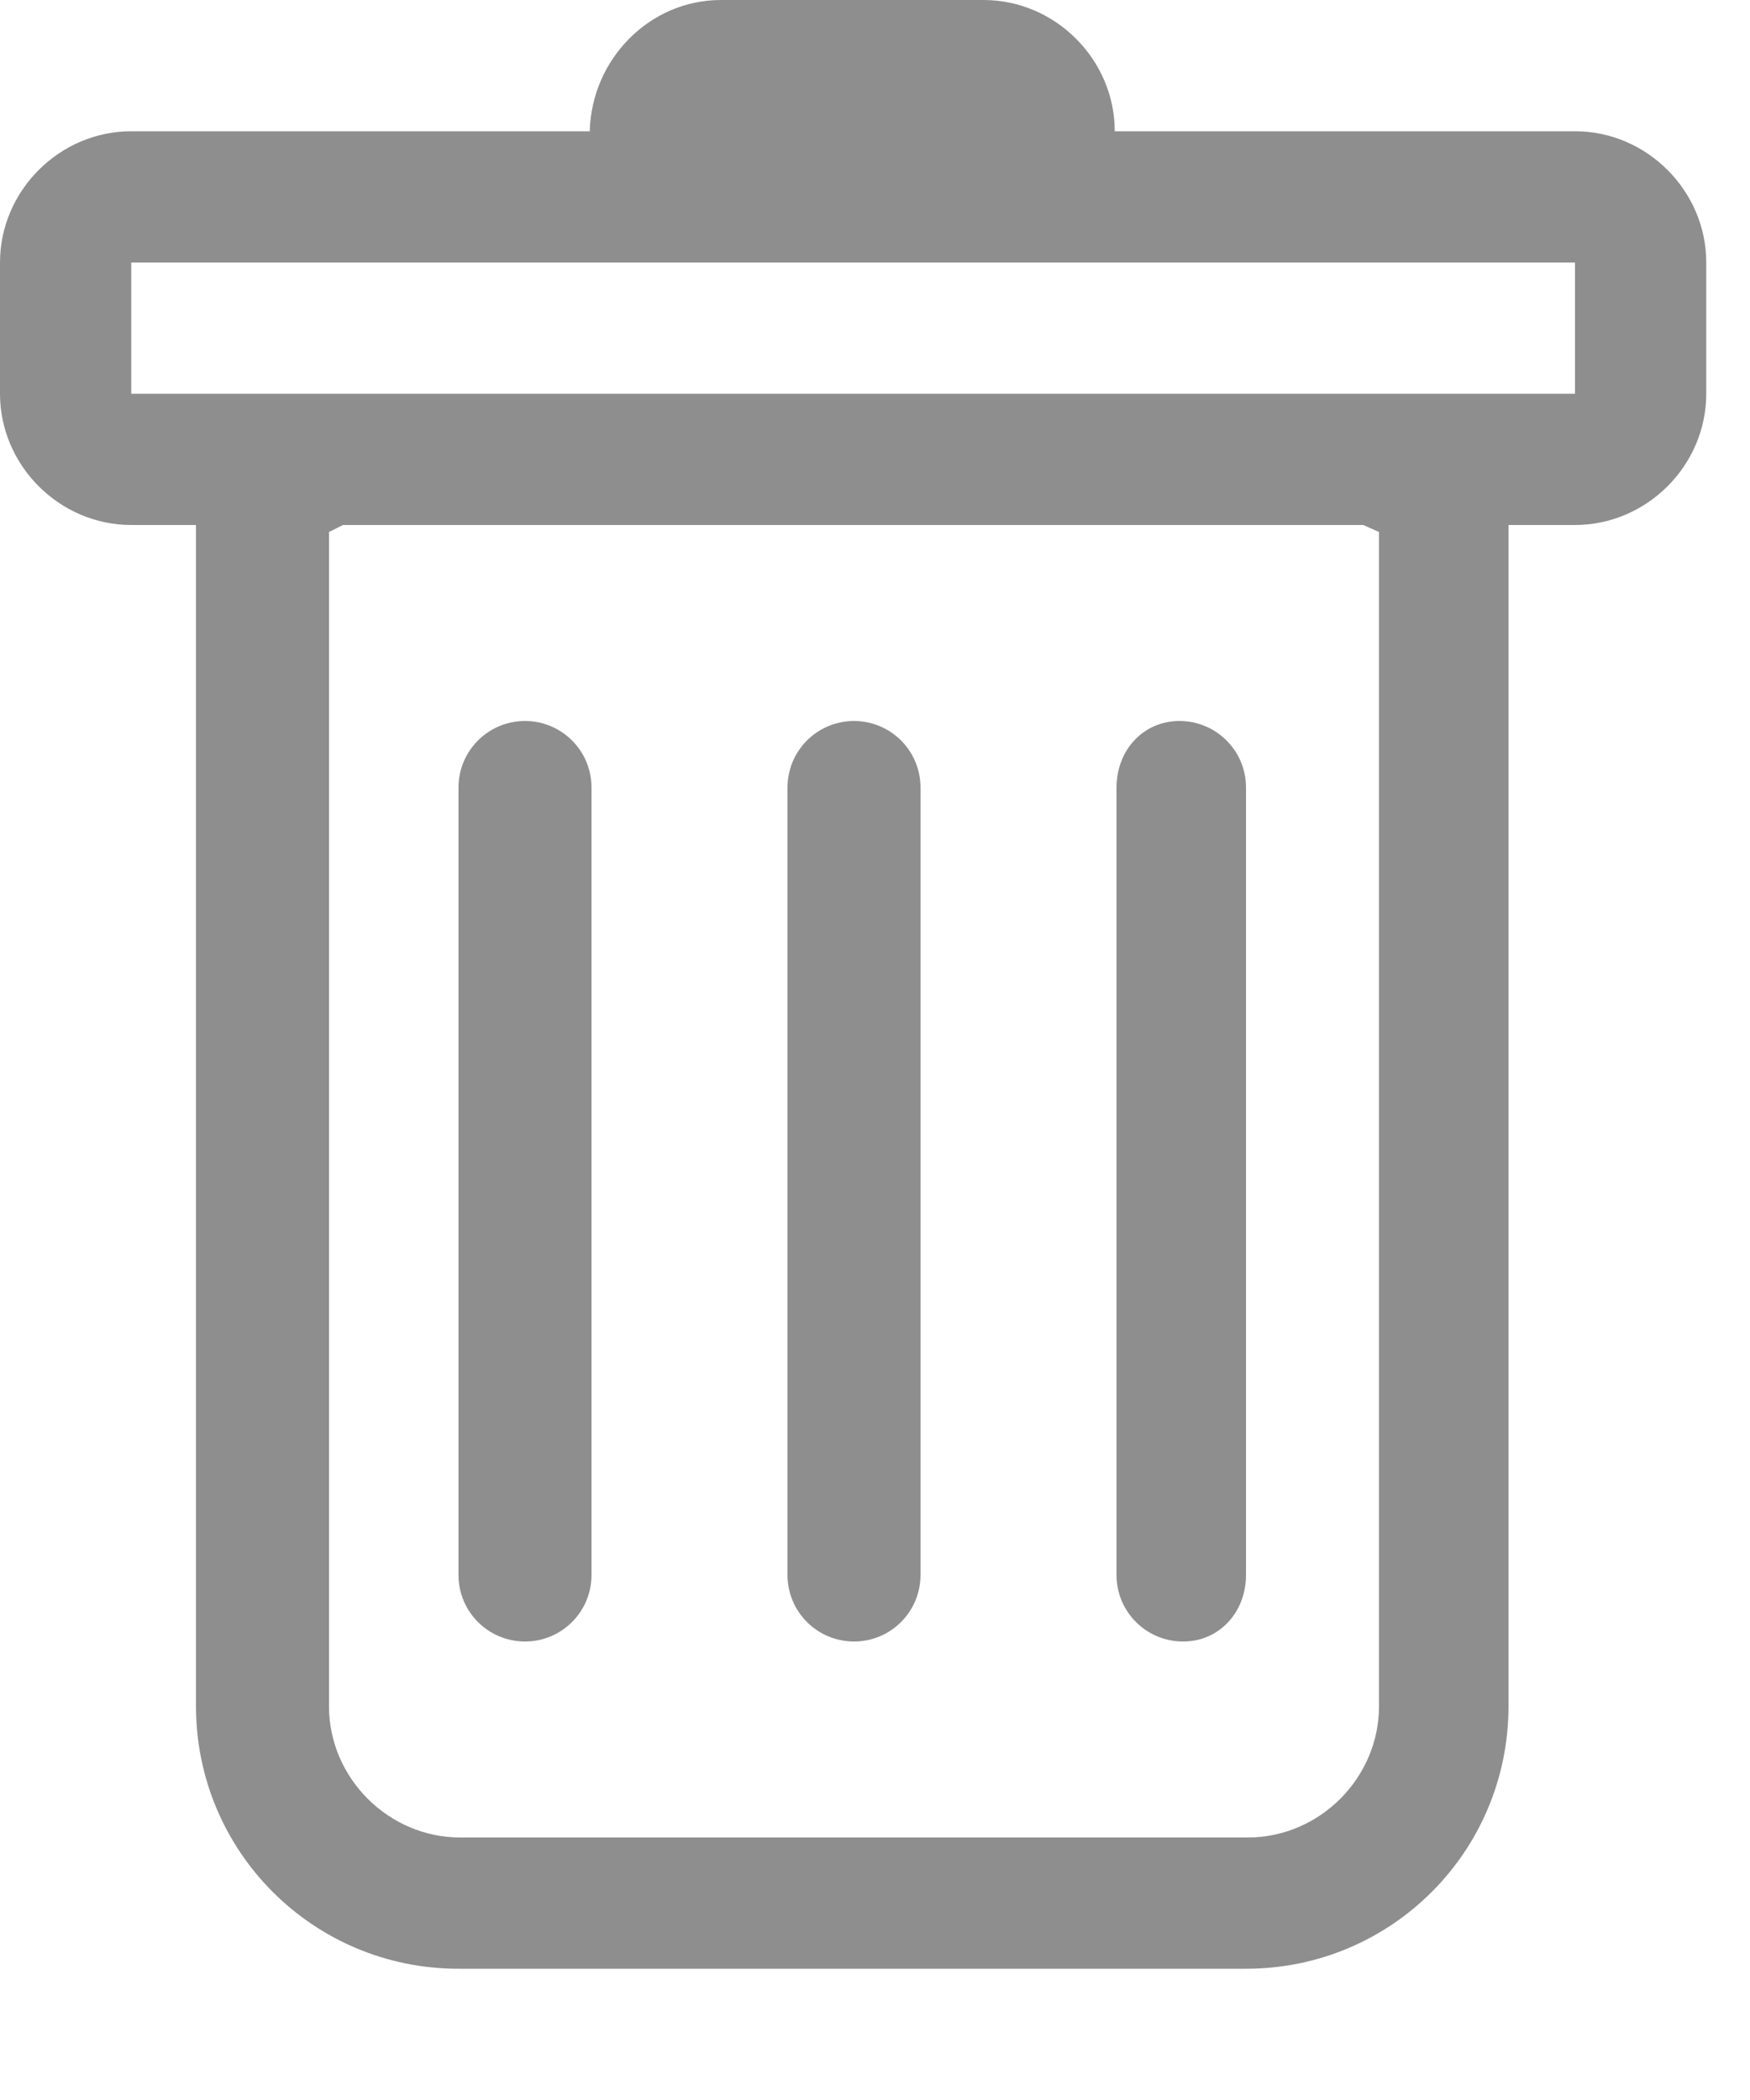 <svg width="10" height="12" viewBox="0 0 10 12" fill="none" xmlns="http://www.w3.org/2000/svg">
<path d="M3 4.12C3.21 4.12 3.38 4.29 3.38 4.5V9C3.38 9.21 3.21 9.38 3 9.38C2.79 9.38 2.62 9.21 2.62 9V4.5C2.62 4.29 2.79 4.12 3 4.12ZM4.88 4.12C5.09 4.12 5.26 4.29 5.26 4.5V9C5.26 9.21 5.09 9.38 4.88 9.38C4.67 9.38 4.5 9.21 4.5 9V4.5C4.5 4.29 4.67 4.12 4.88 4.12ZM7.12 4.5C7.12 4.29 6.95 4.12 6.74 4.12C6.53 4.12 6.38 4.29 6.38 4.5V9C6.38 9.21 6.55 9.38 6.76 9.38C6.97 9.38 7.12 9.21 7.12 9V4.5Z" fill="#8E8E8E"/>
<path fill-rule="evenodd" clip-rule="evenodd" d="M9.75 2.25C9.75 2.66 9.41 3 9 3H8.62V9.75C8.62 10.58 7.95 11.25 7.12 11.25H2.62C1.79 11.25 1.12 10.58 1.12 9.75V3H0.75C0.34 3 0 2.66 0 2.25V1.5C0 1.09 0.34 0.75 0.75 0.75H3.37C3.38 0.34 3.71 0 4.12 0H5.62C6.03 0 6.37 0.34 6.37 0.75H9C9.41 0.75 9.75 1.09 9.75 1.5V2.25ZM1.96 3L1.88 3.04V9.75C1.88 10.16 2.22 10.5 2.63 10.5H7.13C7.54 10.5 7.88 10.16 7.88 9.75V3.04L7.79 3H1.96ZM0.75 2.25V1.5H9V2.25H0.75Z" fill="#8E8E8E"/>
</svg>
